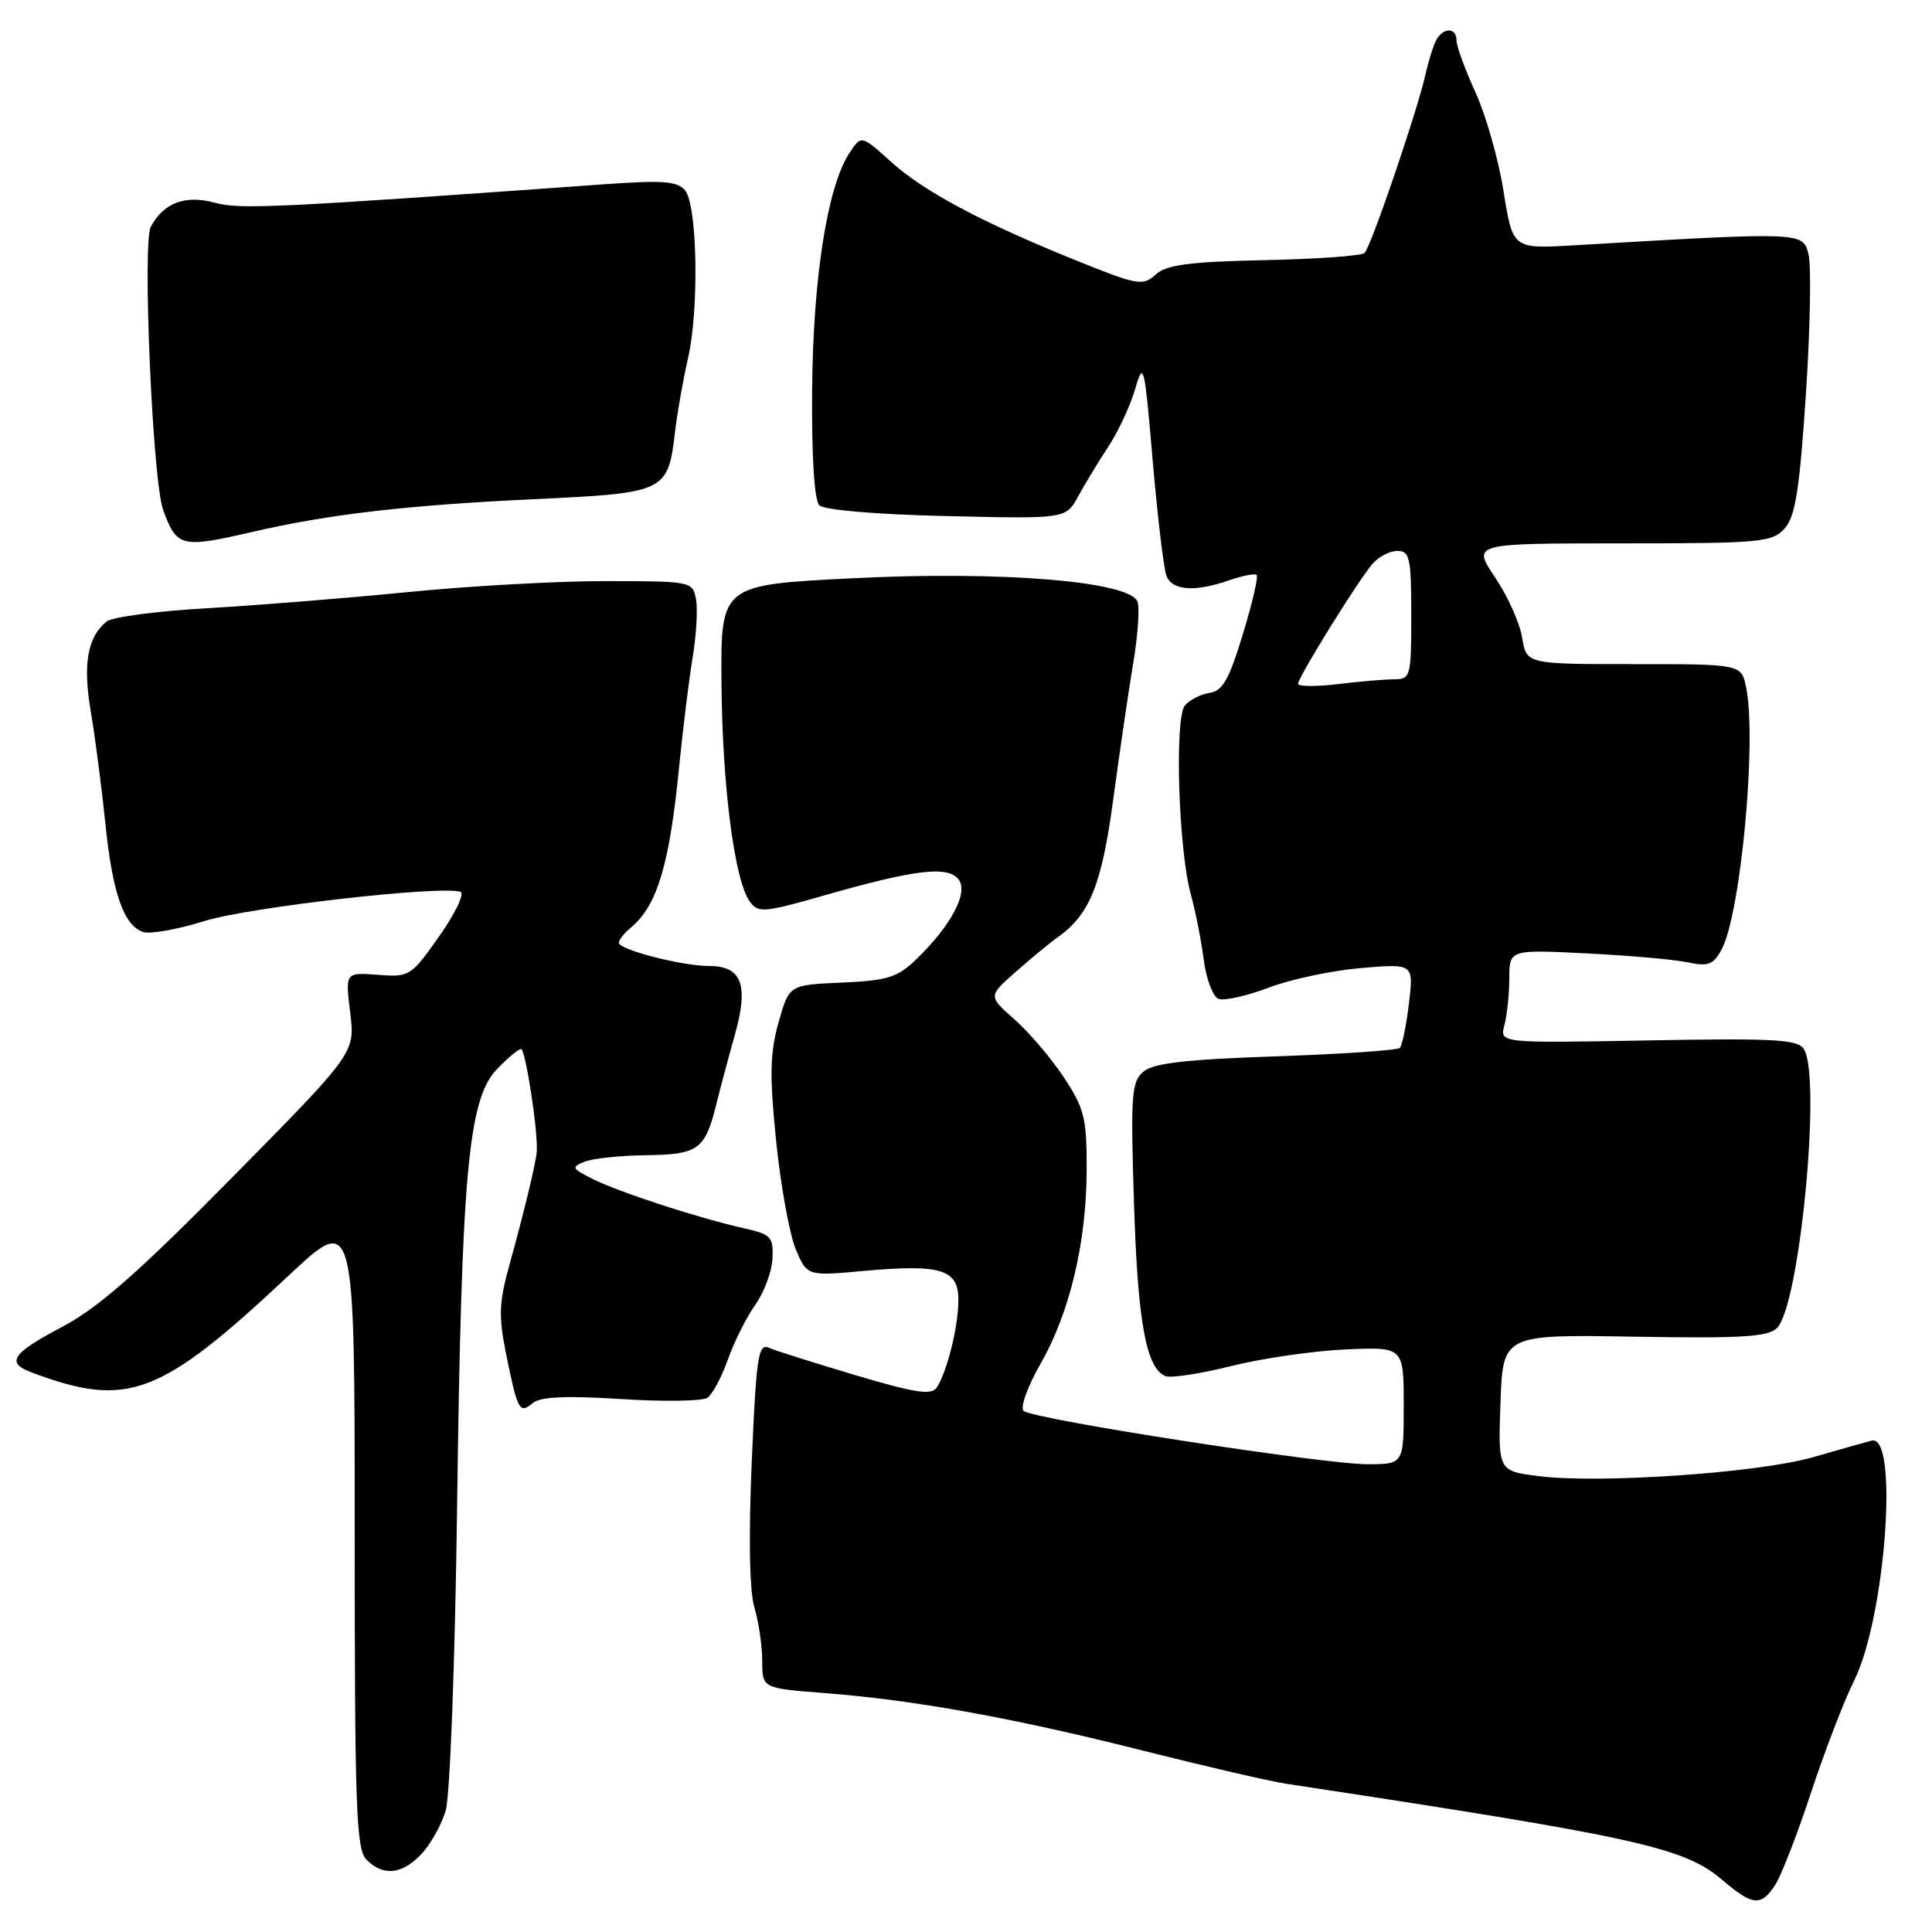 <?xml version="1.0" encoding="UTF-8" standalone="no"?>
<!DOCTYPE svg PUBLIC "-//W3C//DTD SVG 1.1//EN" "http://www.w3.org/Graphics/SVG/1.1/DTD/svg11.dtd" >
<svg xmlns="http://www.w3.org/2000/svg" xmlns:xlink="http://www.w3.org/1999/xlink" version="1.1" viewBox="0 0 256 256">
 <g >
 <path fill="currentColor"
d=" M 235.23 249.75 C 236.03 248.51 238.17 243.00 239.98 237.50 C 241.80 232.00 244.35 225.36 245.66 222.74 C 249.84 214.40 251.63 189.94 248.00 190.89 C 247.18 191.11 243.66 192.10 240.18 193.10 C 232.99 195.16 212.02 196.61 203.92 195.60 C 198.50 194.92 198.50 194.92 198.82 185.87 C 199.15 176.82 199.15 176.82 216.58 177.12 C 230.80 177.36 234.28 177.15 235.47 175.96 C 238.47 172.95 241.38 142.73 239.02 139.00 C 238.22 137.73 235.07 137.55 218.39 137.86 C 198.71 138.22 198.71 138.22 199.34 135.86 C 199.69 134.56 199.98 131.77 199.99 129.66 C 200.00 125.82 200.00 125.82 210.25 126.33 C 215.89 126.61 221.92 127.14 223.66 127.52 C 226.33 128.09 227.02 127.83 228.10 125.85 C 230.64 121.20 232.80 98.25 231.38 91.12 C 230.75 88.00 230.75 88.00 216.51 88.00 C 202.26 88.00 202.26 88.00 201.69 84.48 C 201.38 82.55 199.76 78.95 198.09 76.48 C 195.07 72.00 195.07 72.00 214.88 72.00 C 233.29 72.00 234.82 71.86 236.46 70.04 C 237.89 68.46 238.44 65.00 239.29 52.27 C 239.86 43.58 240.02 35.23 239.64 33.72 C 238.89 30.71 239.01 30.72 208.47 32.51 C 200.45 32.98 200.45 32.98 199.23 25.35 C 198.57 21.16 196.89 15.26 195.51 12.24 C 194.13 9.23 193.00 6.14 193.00 5.38 C 193.00 3.69 191.39 3.57 190.39 5.17 C 189.99 5.82 189.31 7.96 188.87 9.92 C 187.78 14.77 181.67 32.68 180.81 33.52 C 180.44 33.90 174.46 34.33 167.54 34.47 C 157.53 34.69 154.57 35.08 153.13 36.38 C 151.44 37.92 150.74 37.80 142.74 34.57 C 130.12 29.48 122.43 25.39 118.03 21.41 C 114.12 17.88 114.12 17.88 112.54 20.30 C 109.63 24.74 107.73 36.82 107.61 51.69 C 107.54 60.48 107.90 66.29 108.56 66.95 C 109.18 67.58 116.12 68.17 125.42 68.38 C 141.23 68.76 141.23 68.76 142.87 65.76 C 143.76 64.12 145.57 61.14 146.88 59.15 C 148.19 57.15 149.79 53.72 150.42 51.52 C 151.52 47.74 151.65 48.27 152.74 61.06 C 153.38 68.50 154.20 75.36 154.56 76.30 C 155.32 78.26 158.33 78.48 162.90 76.88 C 164.66 76.27 166.29 75.96 166.52 76.19 C 166.75 76.42 165.93 79.96 164.68 84.05 C 162.87 90.02 162.00 91.56 160.28 91.81 C 159.11 91.98 157.63 92.74 157.00 93.49 C 155.61 95.18 156.16 112.64 157.79 118.50 C 158.40 120.70 159.17 124.60 159.50 127.16 C 159.83 129.73 160.71 132.06 161.46 132.35 C 162.22 132.64 165.21 131.97 168.13 130.86 C 171.04 129.75 176.55 128.59 180.37 128.27 C 187.32 127.68 187.32 127.68 186.69 132.98 C 186.34 135.89 185.80 138.53 185.48 138.85 C 185.16 139.17 177.79 139.67 169.10 139.97 C 157.26 140.37 152.85 140.87 151.53 141.98 C 149.92 143.31 149.80 144.98 150.26 159.48 C 150.76 175.29 151.88 181.36 154.46 182.35 C 155.19 182.62 159.09 182.02 163.14 181.01 C 167.19 179.99 173.99 179.01 178.25 178.81 C 186.00 178.46 186.00 178.46 186.00 186.23 C 186.00 194.00 186.00 194.00 181.25 194.02 C 175.47 194.04 136.85 188.06 135.63 186.95 C 135.15 186.52 136.15 183.73 137.85 180.76 C 141.76 173.93 143.97 164.63 143.99 154.92 C 144.00 148.13 143.68 146.86 140.94 142.72 C 139.26 140.18 136.31 136.73 134.40 135.05 C 130.93 132.00 130.93 132.00 134.62 128.75 C 136.65 126.96 139.11 124.93 140.10 124.23 C 144.41 121.18 145.99 117.26 147.52 105.85 C 148.36 99.61 149.55 91.50 150.16 87.84 C 150.78 84.18 151.03 80.52 150.72 79.72 C 149.69 77.02 132.73 75.63 113.00 76.62 C 95.50 77.50 95.50 77.50 95.60 90.50 C 95.71 104.19 97.33 116.71 99.36 119.47 C 100.46 120.99 101.23 120.93 109.03 118.70 C 121.15 115.23 125.50 114.69 126.98 116.48 C 128.41 118.20 126.03 122.69 121.32 127.20 C 118.90 129.52 117.51 129.94 111.53 130.20 C 104.56 130.50 104.56 130.50 103.16 135.48 C 102.02 139.53 101.96 142.48 102.84 151.19 C 103.44 157.08 104.61 163.52 105.43 165.50 C 106.94 169.09 106.94 169.09 114.38 168.41 C 124.71 167.48 127.00 168.18 126.99 172.27 C 126.99 175.75 125.52 181.67 124.14 183.83 C 123.45 184.91 121.38 184.60 113.39 182.23 C 107.95 180.61 102.78 178.98 101.89 178.59 C 100.47 177.97 100.21 179.70 99.61 193.70 C 99.18 203.71 99.31 210.78 99.96 212.99 C 100.53 214.91 101.00 218.11 101.00 220.10 C 101.00 223.70 101.00 223.70 109.25 224.34 C 121.10 225.25 134.33 227.64 151.50 231.98 C 159.75 234.06 168.30 236.04 170.50 236.37 C 216.75 243.38 223.17 244.79 228.17 249.07 C 232.23 252.54 233.35 252.65 235.23 249.75 Z  M 55.85 245.66 C 57.06 244.37 58.50 241.79 59.06 239.91 C 59.63 238.02 60.30 220.04 60.57 199.50 C 61.15 155.59 62.04 145.73 65.78 141.75 C 67.21 140.24 68.68 139.00 69.04 139.00 C 69.62 139.00 71.27 149.65 71.13 152.50 C 71.06 153.89 69.51 160.36 67.53 167.50 C 66.11 172.62 66.04 174.38 67.08 179.50 C 68.59 186.94 68.83 187.38 70.60 185.91 C 71.62 185.07 75.00 184.92 82.27 185.38 C 87.89 185.74 93.05 185.67 93.72 185.22 C 94.39 184.78 95.62 182.49 96.45 180.14 C 97.28 177.79 98.92 174.52 100.09 172.88 C 101.26 171.23 102.28 168.48 102.36 166.75 C 102.49 163.88 102.17 163.55 98.50 162.73 C 92.54 161.40 81.91 157.93 78.51 156.21 C 75.74 154.81 75.67 154.64 77.51 153.92 C 78.60 153.49 82.26 153.11 85.63 153.07 C 92.49 152.99 93.42 152.32 94.88 146.46 C 95.42 144.28 96.54 140.07 97.38 137.09 C 99.23 130.51 98.30 128.00 93.98 128.00 C 90.38 128.00 82.00 125.84 82.00 124.92 C 82.00 124.55 82.70 123.66 83.55 122.95 C 87.09 120.02 88.71 114.63 90.00 101.50 C 90.49 96.55 91.29 90.08 91.78 87.12 C 92.27 84.17 92.47 80.68 92.22 79.37 C 91.77 77.04 91.58 77.00 80.13 77.00 C 73.74 77.00 61.98 77.66 54.00 78.46 C 46.02 79.25 34.10 80.21 27.50 80.59 C 20.90 80.96 14.89 81.75 14.15 82.34 C 11.59 84.37 10.95 87.99 12.04 94.34 C 12.61 97.73 13.47 104.33 13.95 109.00 C 14.89 118.33 16.40 122.68 19.00 123.50 C 19.93 123.80 23.58 123.14 27.10 122.04 C 32.92 120.21 58.42 117.31 61.01 118.17 C 61.60 118.37 60.35 121.00 58.23 124.01 C 54.46 129.37 54.28 129.49 50.06 129.17 C 45.75 128.84 45.75 128.84 46.40 134.17 C 47.06 139.50 47.06 139.50 30.78 156.00 C 18.39 168.57 13.01 173.30 8.25 175.81 C 1.52 179.37 0.73 180.57 4.25 181.88 C 16.95 186.62 21.18 185.02 38.25 169.02 C 47.00 160.82 47.00 160.82 47.00 202.84 C 47.00 239.70 47.19 245.05 48.57 246.43 C 50.79 248.65 53.29 248.38 55.85 245.66 Z  M 33.31 70.51 C 43.46 68.15 53.89 66.94 70.66 66.15 C 88.30 65.32 88.51 65.22 89.46 57.11 C 89.76 54.58 90.53 50.25 91.16 47.50 C 92.65 41.07 92.41 27.19 90.78 25.23 C 89.76 24.00 87.84 23.86 80.02 24.42 C 36.40 27.55 31.76 27.77 28.50 26.87 C 24.56 25.79 21.68 26.86 19.98 30.05 C 18.85 32.16 20.22 63.67 21.61 67.54 C 23.39 72.50 24.03 72.66 33.31 70.51 Z  M 172.00 90.61 C 172.00 89.76 179.87 77.06 181.83 74.75 C 182.64 73.79 184.14 73.00 185.15 73.00 C 186.80 73.00 187.00 73.90 187.00 81.50 C 187.00 89.65 186.91 90.00 184.75 90.01 C 183.51 90.01 180.14 90.30 177.25 90.65 C 174.36 90.99 172.00 90.98 172.00 90.61 Z "/>
</g>
</svg>